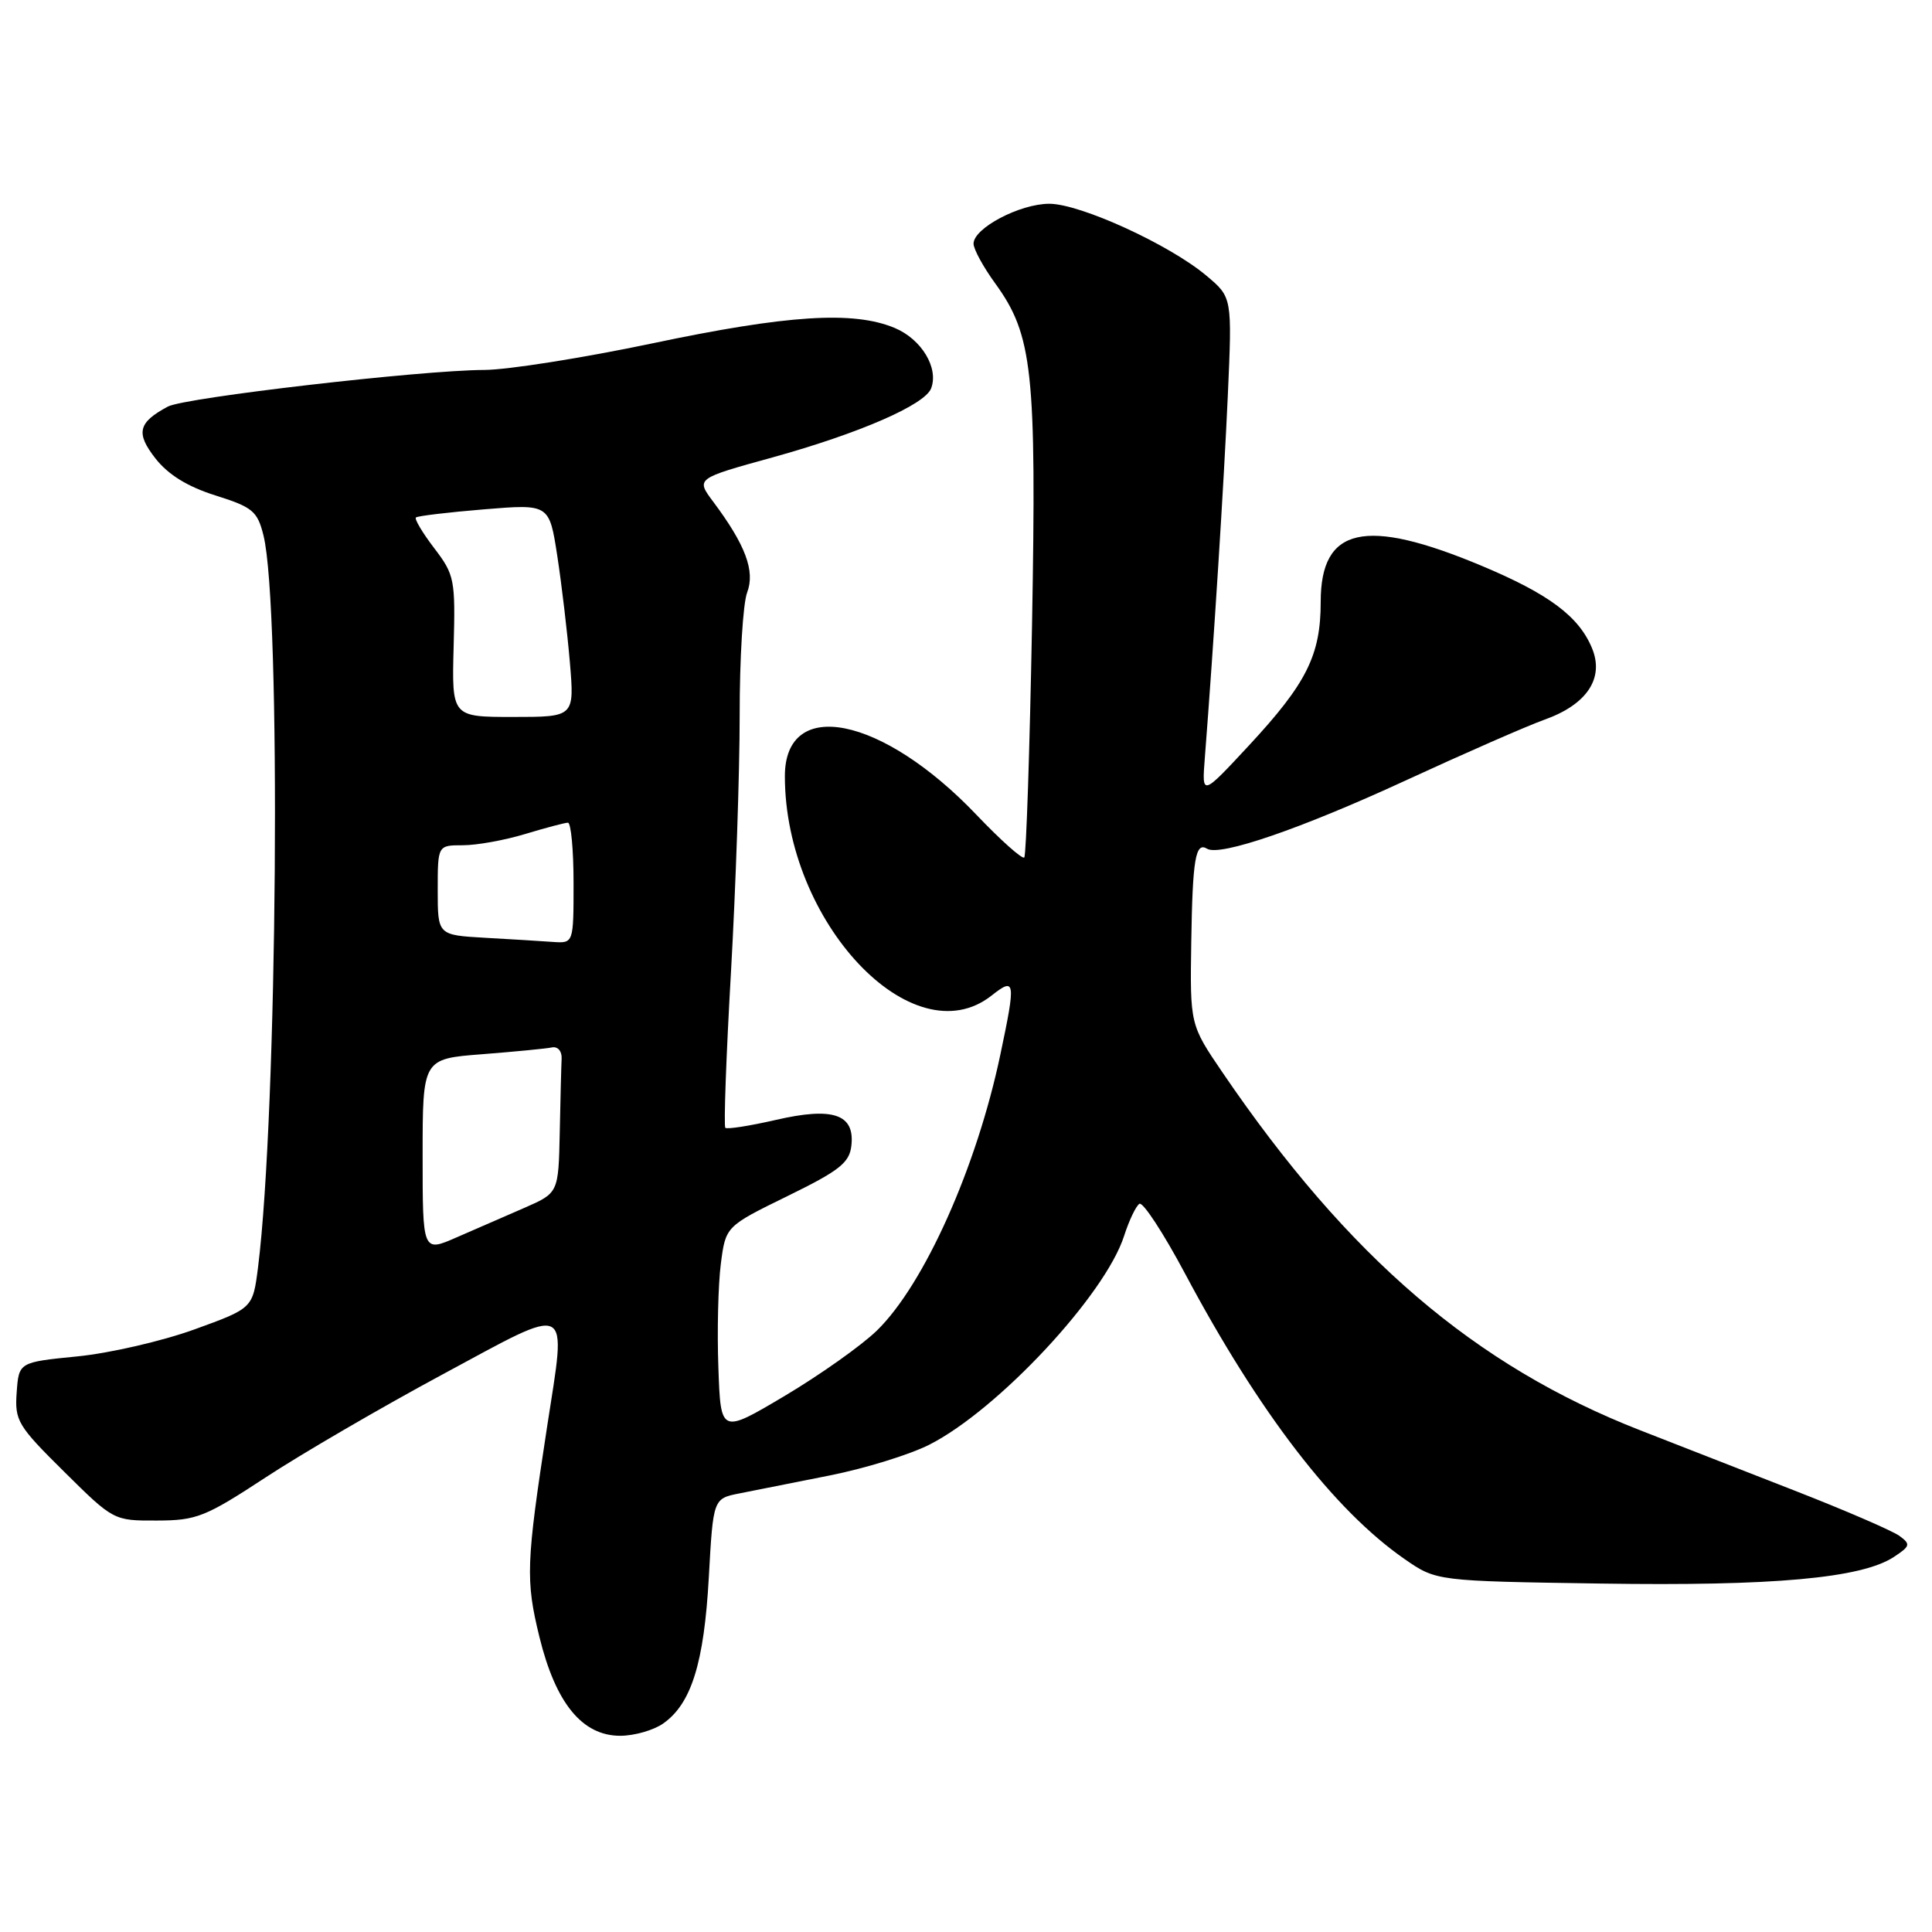 <?xml version="1.0" encoding="UTF-8" standalone="no"?>
<!DOCTYPE svg PUBLIC "-//W3C//DTD SVG 1.1//EN" "http://www.w3.org/Graphics/SVG/1.1/DTD/svg11.dtd" >
<svg xmlns="http://www.w3.org/2000/svg" xmlns:xlink="http://www.w3.org/1999/xlink" version="1.1" viewBox="0 0 256 256">
 <g >
 <path fill="currentColor"
d=" M 87.88 228.37 C 91.60 225.76 93.29 220.37 93.92 209.03 C 94.50 198.57 94.50 198.57 98.00 197.88 C 99.92 197.50 105.31 196.42 109.97 195.50 C 114.64 194.57 120.56 192.74 123.14 191.43 C 132.23 186.82 146.44 171.59 148.95 163.76 C 149.61 161.71 150.52 159.80 150.98 159.51 C 151.44 159.23 154.16 163.38 157.02 168.75 C 166.83 187.17 176.78 200.11 186.11 206.58 C 190.32 209.50 190.32 209.50 212.12 209.83 C 234.94 210.18 246.64 209.12 250.92 206.32 C 253.13 204.87 253.20 204.62 251.68 203.51 C 250.76 202.84 244.50 200.13 237.76 197.50 C 231.02 194.86 221.84 191.28 217.36 189.53 C 195.45 180.98 178.67 166.61 162.01 142.14 C 157.68 135.78 157.68 135.78 157.85 124.78 C 158.02 113.82 158.41 111.52 159.94 112.46 C 161.63 113.51 172.37 109.82 186.16 103.46 C 194.05 99.82 202.38 96.17 204.68 95.35 C 210.28 93.35 212.60 89.86 210.95 85.89 C 209.21 81.67 205.22 78.70 196.32 74.97 C 180.87 68.50 175.00 69.81 175.00 79.75 C 175.00 86.82 173.13 90.55 165.50 98.77 C 159.25 105.50 159.25 105.50 159.64 100.50 C 160.83 85.23 162.18 63.90 162.69 52.45 C 163.27 39.40 163.27 39.40 159.88 36.55 C 154.99 32.42 143.14 27.00 139.03 27.00 C 135.12 27.01 129.00 30.23 129.00 32.29 C 129.00 33.01 130.29 35.38 131.87 37.55 C 136.84 44.41 137.35 49.16 136.75 82.77 C 136.44 99.47 135.98 113.35 135.72 113.62 C 135.45 113.88 132.59 111.33 129.37 107.95 C 116.89 94.87 104.00 92.27 104.00 102.85 C 104.00 122.15 120.92 140.14 131.37 131.93 C 134.54 129.43 134.62 129.94 132.56 139.70 C 129.42 154.66 122.47 170.19 116.19 176.31 C 114.16 178.28 108.67 182.17 104.00 184.95 C 95.50 190.00 95.50 190.00 95.19 181.25 C 95.01 176.44 95.16 170.25 95.51 167.50 C 96.15 162.50 96.15 162.50 104.32 158.50 C 111.23 155.12 112.55 154.08 112.81 151.82 C 113.29 147.63 110.39 146.64 102.78 148.40 C 99.33 149.19 96.33 149.66 96.11 149.44 C 95.89 149.22 96.22 139.92 96.86 128.77 C 97.49 117.62 98.01 102.34 98.01 94.82 C 98.00 87.29 98.45 79.95 99.00 78.51 C 100.08 75.66 98.79 72.21 94.49 66.46 C 92.21 63.41 92.21 63.41 102.36 60.61 C 113.86 57.42 122.54 53.65 123.38 51.46 C 124.41 48.76 122.11 44.94 118.54 43.45 C 113.07 41.17 104.36 41.72 86.43 45.50 C 77.29 47.42 67.27 49.01 64.16 49.02 C 55.81 49.05 24.48 52.68 22.25 53.87 C 18.29 55.99 17.96 57.37 20.60 60.75 C 22.29 62.90 24.84 64.48 28.55 65.65 C 33.48 67.20 34.11 67.73 34.91 70.94 C 37.28 80.42 36.77 147.45 34.19 167.93 C 33.50 173.35 33.50 173.35 25.75 176.16 C 21.49 177.70 14.52 179.31 10.25 179.73 C 2.50 180.50 2.50 180.50 2.21 184.50 C 1.94 188.24 2.34 188.92 8.49 195.00 C 15.04 201.49 15.07 201.50 20.78 201.48 C 26.04 201.47 27.20 201.01 35.19 195.77 C 39.97 192.63 50.54 186.48 58.69 182.09 C 75.97 172.78 75.07 172.32 72.49 189.07 C 69.71 207.20 69.63 209.36 71.48 216.92 C 73.63 225.69 77.15 230.00 82.18 230.00 C 84.04 230.00 86.60 229.27 87.88 228.37 Z  M 56.00 153.11 C 56.00 140.30 56.00 140.30 63.88 139.69 C 68.21 139.35 72.37 138.95 73.13 138.79 C 73.90 138.63 74.46 139.27 74.42 140.25 C 74.37 141.21 74.26 145.62 74.17 150.04 C 74.00 158.07 74.00 158.07 69.50 160.04 C 67.03 161.12 62.98 162.88 60.50 163.96 C 56.00 165.93 56.00 165.93 56.00 153.11 Z  M 64.25 124.26 C 58.00 123.90 58.00 123.90 58.00 117.95 C 58.00 112.00 58.00 112.00 61.34 112.00 C 63.18 112.00 66.89 111.33 69.59 110.51 C 72.29 109.69 74.84 109.02 75.25 109.01 C 75.66 109.00 76.00 112.60 76.00 117.00 C 76.00 125.00 76.00 125.00 73.25 124.81 C 71.74 124.70 67.69 124.45 64.25 124.26 Z  M 60.11 85.67 C 60.35 76.79 60.23 76.16 57.54 72.64 C 55.99 70.61 54.90 68.78 55.11 68.57 C 55.32 68.37 59.39 67.88 64.14 67.49 C 72.78 66.78 72.78 66.78 73.84 73.64 C 74.42 77.41 75.17 83.76 75.51 87.75 C 76.12 95.00 76.12 95.00 67.99 95.00 C 59.86 95.00 59.86 95.00 60.11 85.67 Z "/>
</g>
</svg>